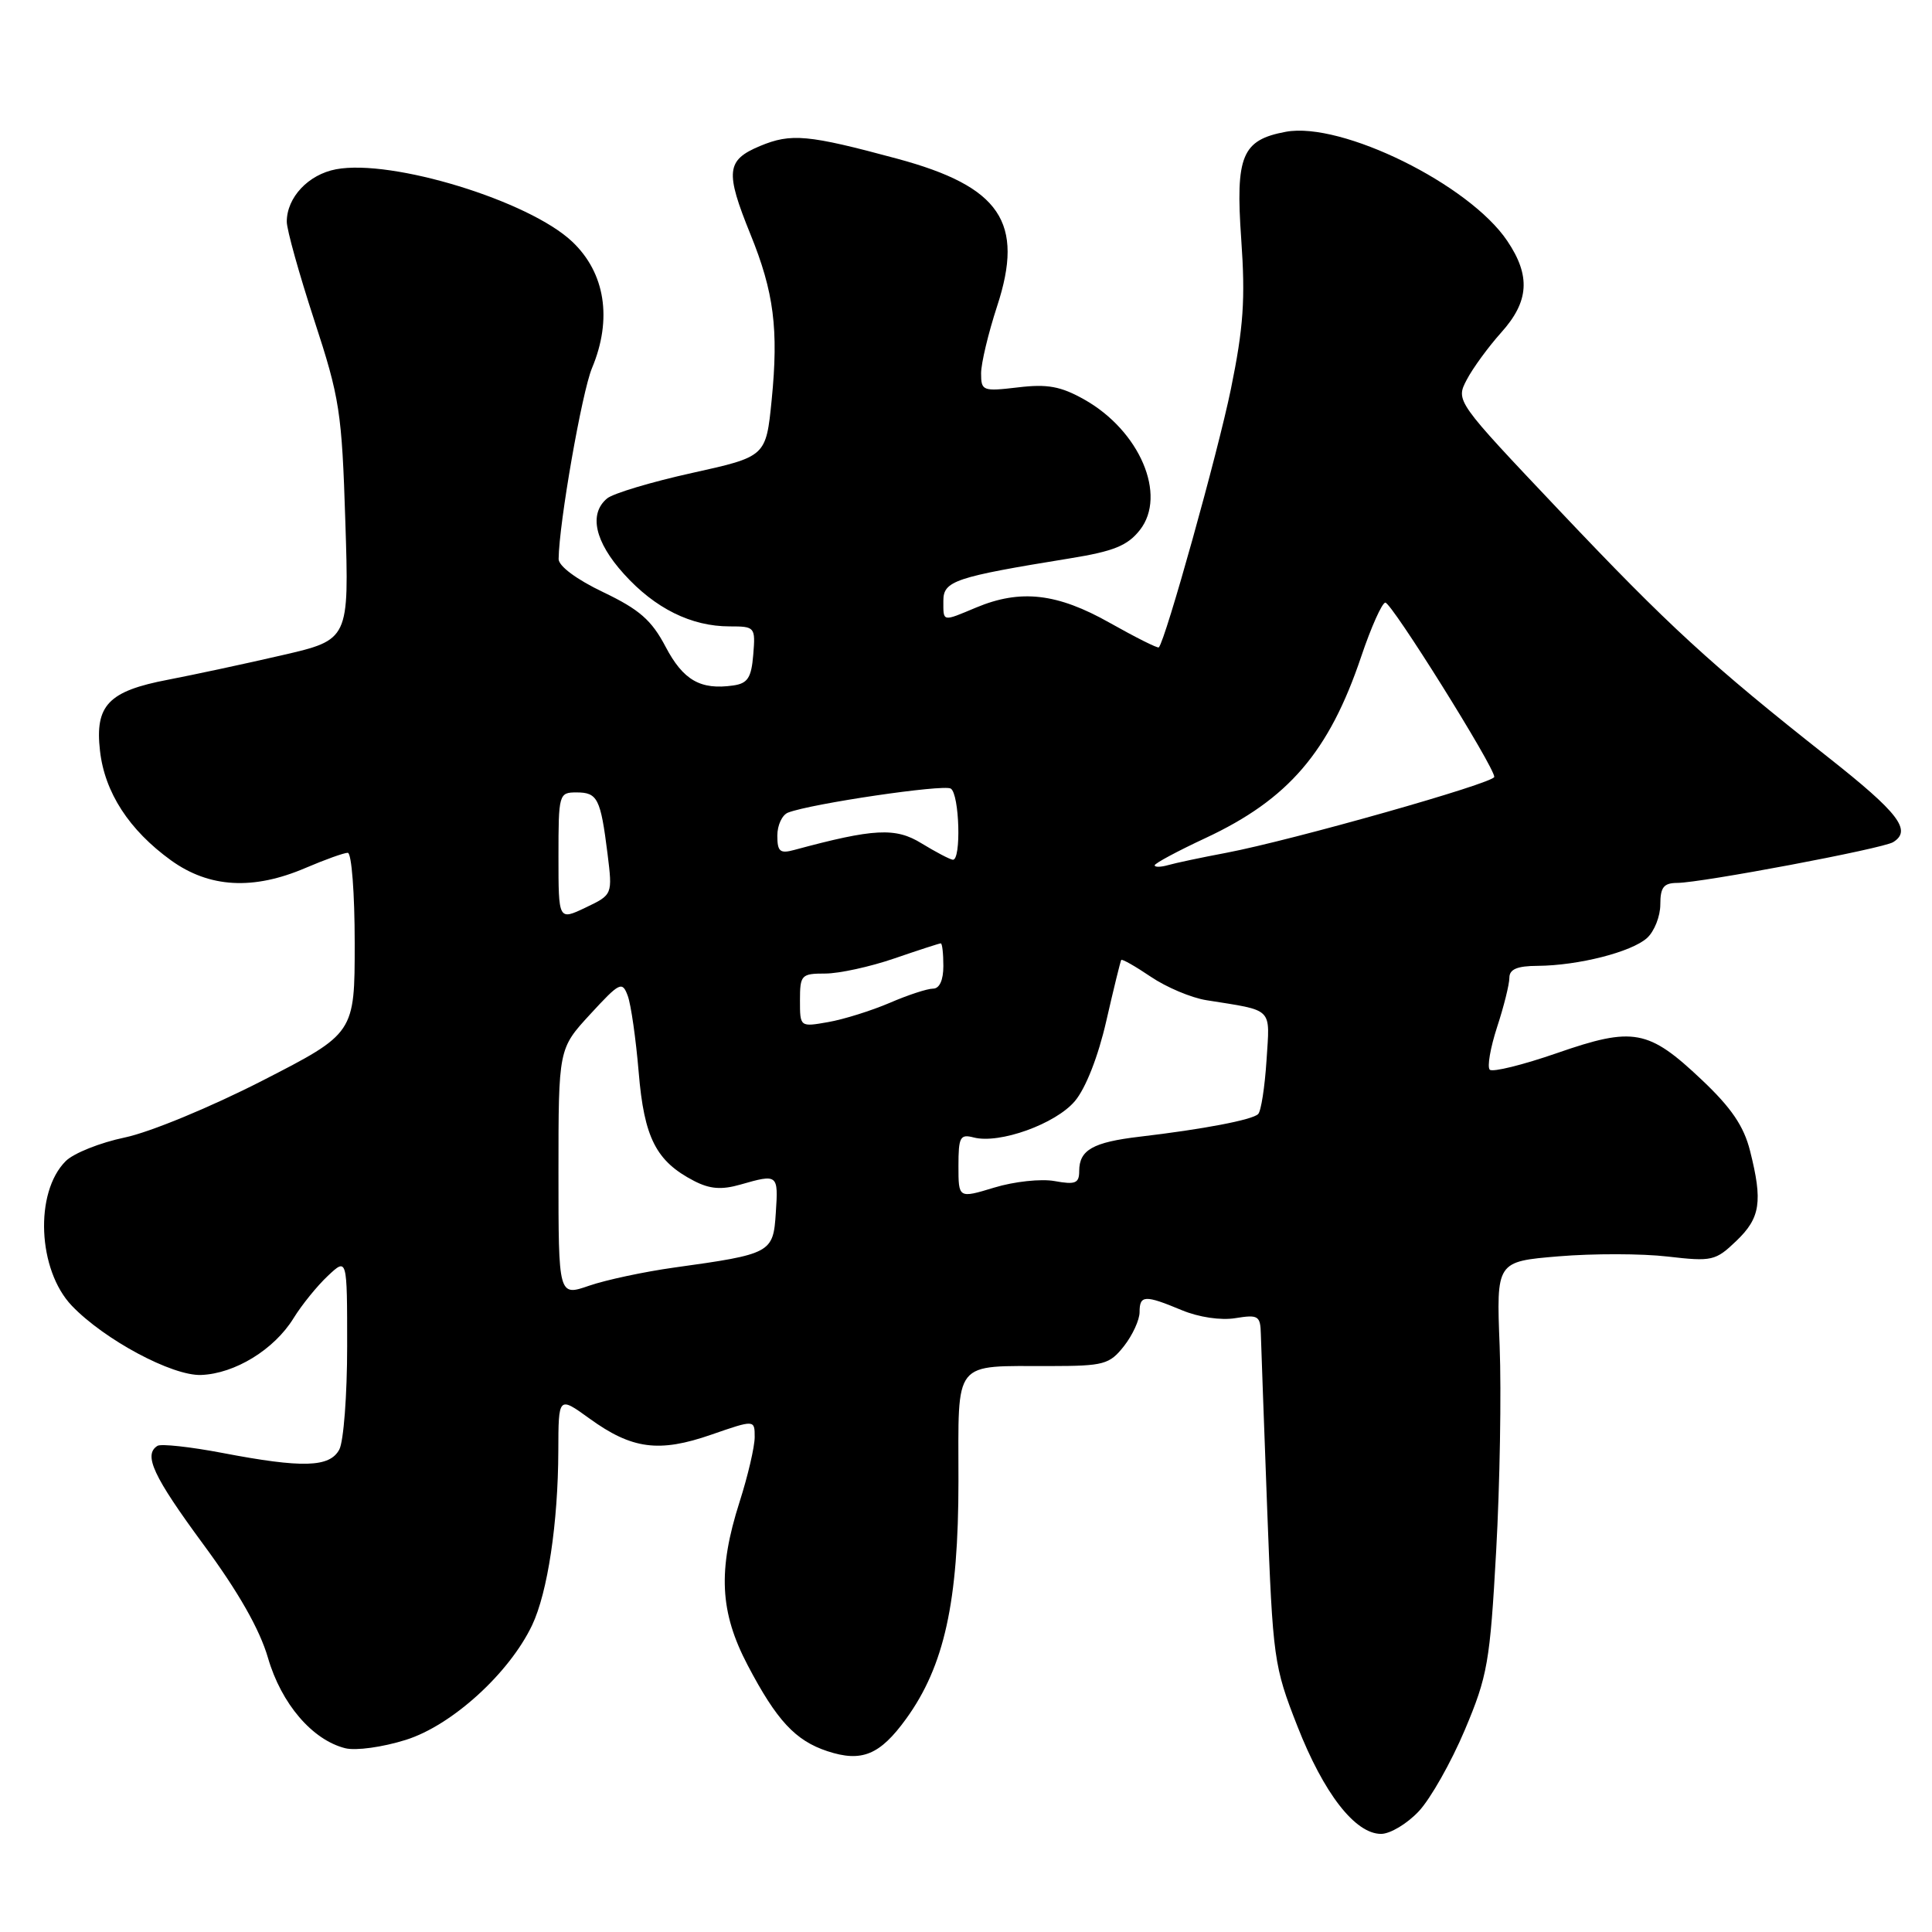 <?xml version="1.0" encoding="UTF-8" standalone="no"?>
<!DOCTYPE svg PUBLIC "-//W3C//DTD SVG 1.1//EN" "http://www.w3.org/Graphics/SVG/1.1/DTD/svg11.dtd" >
<svg xmlns="http://www.w3.org/2000/svg" xmlns:xlink="http://www.w3.org/1999/xlink" version="1.1" viewBox="0 0 256 256">
 <g >
 <path fill="currentColor"
d=" M 188.01 239.99 C 189.56 238.33 192.29 233.50 194.09 229.24 C 197.11 222.09 197.43 220.27 198.25 205.50 C 198.74 196.70 198.95 184.47 198.71 178.33 C 198.27 167.16 198.27 167.16 206.53 166.47 C 211.08 166.09 217.58 166.10 220.98 166.50 C 226.85 167.18 227.32 167.07 230.08 164.42 C 233.26 161.38 233.59 159.22 231.89 152.49 C 231.07 149.23 229.41 146.78 225.50 143.09 C 218.42 136.39 216.44 136.02 206.31 139.54 C 201.78 141.11 197.77 142.10 197.40 141.74 C 197.04 141.37 197.48 138.84 198.37 136.10 C 199.27 133.36 200.00 130.42 200.00 129.56 C 200.00 128.43 201.03 127.99 203.75 127.98 C 209.13 127.94 216.18 126.15 218.24 124.29 C 219.21 123.41 220.00 121.41 220.00 119.85 C 220.00 117.56 220.45 117.00 222.25 116.99 C 225.46 116.97 249.47 112.45 250.85 111.59 C 253.37 110.04 251.59 107.72 242.25 100.35 C 226.65 88.04 221.15 82.99 206.60 67.62 C 192.88 53.13 192.88 53.13 194.35 50.32 C 195.16 48.77 197.22 45.96 198.91 44.07 C 202.62 39.95 202.84 36.55 199.72 31.92 C 194.68 24.43 177.77 16.10 170.39 17.46 C 164.56 18.54 163.69 20.63 164.47 31.70 C 165.03 39.66 164.77 43.39 163.10 51.55 C 161.38 59.96 154.43 84.86 153.55 85.78 C 153.40 85.93 150.48 84.46 147.05 82.53 C 140.09 78.60 135.23 78.04 129.35 80.50 C 124.81 82.40 125.00 82.44 125.00 79.60 C 125.00 76.97 126.54 76.46 141.75 73.99 C 147.57 73.05 149.40 72.31 151.04 70.23 C 154.67 65.61 151.02 57.07 143.66 52.93 C 140.56 51.19 138.79 50.86 134.89 51.33 C 130.22 51.88 130.00 51.80 130.00 49.47 C 130.00 48.14 130.96 44.13 132.12 40.58 C 135.77 29.46 132.56 24.72 118.89 21.03 C 107.03 17.83 104.83 17.63 100.70 19.35 C 96.23 21.22 96.07 22.74 99.44 31.05 C 102.55 38.70 103.18 43.63 102.25 53.00 C 101.50 60.50 101.50 60.50 91.70 62.67 C 86.31 63.86 81.25 65.38 80.45 66.04 C 77.99 68.08 78.81 71.79 82.67 76.05 C 86.79 80.62 91.59 83.00 96.68 83.00 C 100.04 83.00 100.11 83.08 99.81 86.75 C 99.56 89.82 99.07 90.56 97.15 90.83 C 92.82 91.45 90.53 90.14 88.19 85.69 C 86.34 82.17 84.72 80.76 79.94 78.47 C 76.39 76.78 74.01 75.00 74.02 74.07 C 74.07 69.31 77.11 51.97 78.44 48.78 C 81.16 42.29 80.20 36.15 75.81 32.01 C 70.08 26.60 51.93 21.04 44.53 22.43 C 40.86 23.12 38.00 26.16 38.00 29.38 C 38.00 30.44 39.64 36.30 41.63 42.40 C 45.02 52.75 45.30 54.55 45.76 69.14 C 46.26 84.77 46.26 84.77 37.38 86.82 C 32.50 87.95 25.71 89.40 22.30 90.06 C 14.36 91.57 12.56 93.45 13.25 99.49 C 13.87 105.00 17.11 109.99 22.66 114.00 C 27.73 117.65 33.55 117.98 40.50 115.00 C 43.07 113.90 45.58 113.00 46.08 113.00 C 46.59 113.00 47.00 118.37 47.00 124.96 C 47.00 136.92 47.00 136.92 34.75 143.20 C 27.89 146.71 19.88 150.02 16.55 150.72 C 13.28 151.40 9.74 152.81 8.70 153.86 C 4.55 158.01 4.99 168.28 9.52 173.02 C 13.83 177.52 22.81 182.33 26.65 182.19 C 31.12 182.02 36.33 178.83 38.89 174.68 C 39.98 172.91 42.03 170.38 43.44 169.06 C 46.00 166.65 46.00 166.65 46.00 178.39 C 46.00 184.85 45.53 191.00 44.96 192.07 C 43.69 194.45 40.08 194.55 29.46 192.52 C 25.21 191.71 21.34 191.29 20.87 191.58 C 18.97 192.76 20.30 195.61 26.93 204.62 C 31.58 210.92 34.41 215.89 35.51 219.68 C 37.28 225.76 41.38 230.55 45.75 231.65 C 47.15 232.00 50.70 231.51 53.78 230.54 C 59.89 228.62 67.48 221.71 70.51 215.34 C 72.57 210.99 73.95 201.80 73.98 192.24 C 74.00 184.99 74.00 184.99 78.12 187.97 C 83.73 192.03 87.32 192.51 94.25 190.10 C 100.00 188.11 100.00 188.11 100.00 190.42 C 100.00 191.70 99.10 195.56 98.00 199.00 C 95.10 208.08 95.37 213.60 99.07 220.65 C 102.91 227.97 105.39 230.64 109.63 232.04 C 114.18 233.54 116.59 232.55 120.06 227.76 C 125.13 220.76 127.00 212.26 127.00 196.26 C 127.00 179.96 126.14 181.04 139.18 181.01 C 146.27 181.00 147.01 180.80 148.93 178.37 C 150.07 176.92 151.00 174.89 151.00 173.87 C 151.00 171.59 151.69 171.56 156.58 173.60 C 158.83 174.54 161.77 174.98 163.70 174.66 C 166.74 174.17 167.01 174.34 167.07 176.81 C 167.11 178.29 167.49 188.72 167.91 200.00 C 168.66 219.82 168.79 220.77 171.90 228.70 C 175.40 237.64 179.56 243.00 183.00 243.00 C 184.21 243.00 186.46 241.65 188.01 239.99 Z  M 74.00 155.36 C 74.00 138.96 74.00 138.96 78.20 134.40 C 82.12 130.14 82.45 129.98 83.18 131.95 C 83.61 133.11 84.26 137.67 84.63 142.08 C 85.35 150.77 86.94 153.88 91.97 156.48 C 94.06 157.56 95.61 157.68 98.12 156.96 C 103.07 155.54 103.14 155.59 102.80 160.68 C 102.46 166.03 102.21 166.17 89.32 167.96 C 85.38 168.51 80.31 169.59 78.07 170.36 C 74.00 171.77 74.00 171.77 74.00 155.36 Z  M 127.00 154.50 C 127.00 150.66 127.22 150.25 129.02 150.72 C 132.43 151.61 139.88 148.93 142.43 145.90 C 143.87 144.19 145.52 139.98 146.59 135.28 C 147.57 131.00 148.46 127.37 148.57 127.20 C 148.68 127.04 150.44 128.04 152.48 129.42 C 154.53 130.81 157.84 132.21 159.85 132.53 C 168.85 133.97 168.27 133.39 167.82 140.51 C 167.59 144.04 167.10 147.24 166.71 147.62 C 165.94 148.39 159.43 149.63 151.00 150.62 C 144.81 151.35 143.00 152.38 143.00 155.17 C 143.00 156.79 142.50 157.00 139.75 156.50 C 137.96 156.17 134.36 156.56 131.75 157.36 C 127.00 158.80 127.00 158.80 127.00 154.50 Z  M 106.00 132.55 C 106.00 129.19 106.18 129.00 109.34 129.00 C 111.18 129.00 115.30 128.10 118.50 127.00 C 121.70 125.90 124.47 125.00 124.66 125.00 C 124.85 125.00 125.00 126.35 125.00 128.00 C 125.00 129.88 124.49 131.00 123.63 131.00 C 122.87 131.00 120.28 131.85 117.88 132.89 C 115.47 133.92 111.81 135.07 109.75 135.43 C 106.00 136.09 106.00 136.09 106.00 132.55 Z  M 74.00 113.48 C 74.00 105.20 74.06 105.00 76.39 105.00 C 79.18 105.00 79.58 105.80 80.50 113.12 C 81.17 118.55 81.17 118.55 77.59 120.26 C 74.00 121.97 74.00 121.97 74.00 113.48 Z  M 153.00 114.66 C 153.00 114.40 156.04 112.77 159.75 111.04 C 170.73 105.91 176.11 99.63 180.37 86.99 C 181.68 83.10 183.12 79.89 183.56 79.85 C 184.36 79.78 198.00 101.60 198.00 102.94 C 198.00 103.76 171.22 111.34 162.50 113.00 C 159.20 113.62 155.71 114.36 154.75 114.64 C 153.79 114.91 153.00 114.92 153.00 114.66 Z  M 122.11 111.75 C 118.67 109.62 115.80 109.77 105.25 112.62 C 103.35 113.14 103.00 112.84 103.00 110.72 C 103.00 109.34 103.64 107.97 104.43 107.67 C 107.53 106.48 125.03 103.90 125.98 104.49 C 127.14 105.21 127.39 114.04 126.25 113.92 C 125.84 113.87 123.98 112.89 122.11 111.75 Z "/>
</g>
</svg>